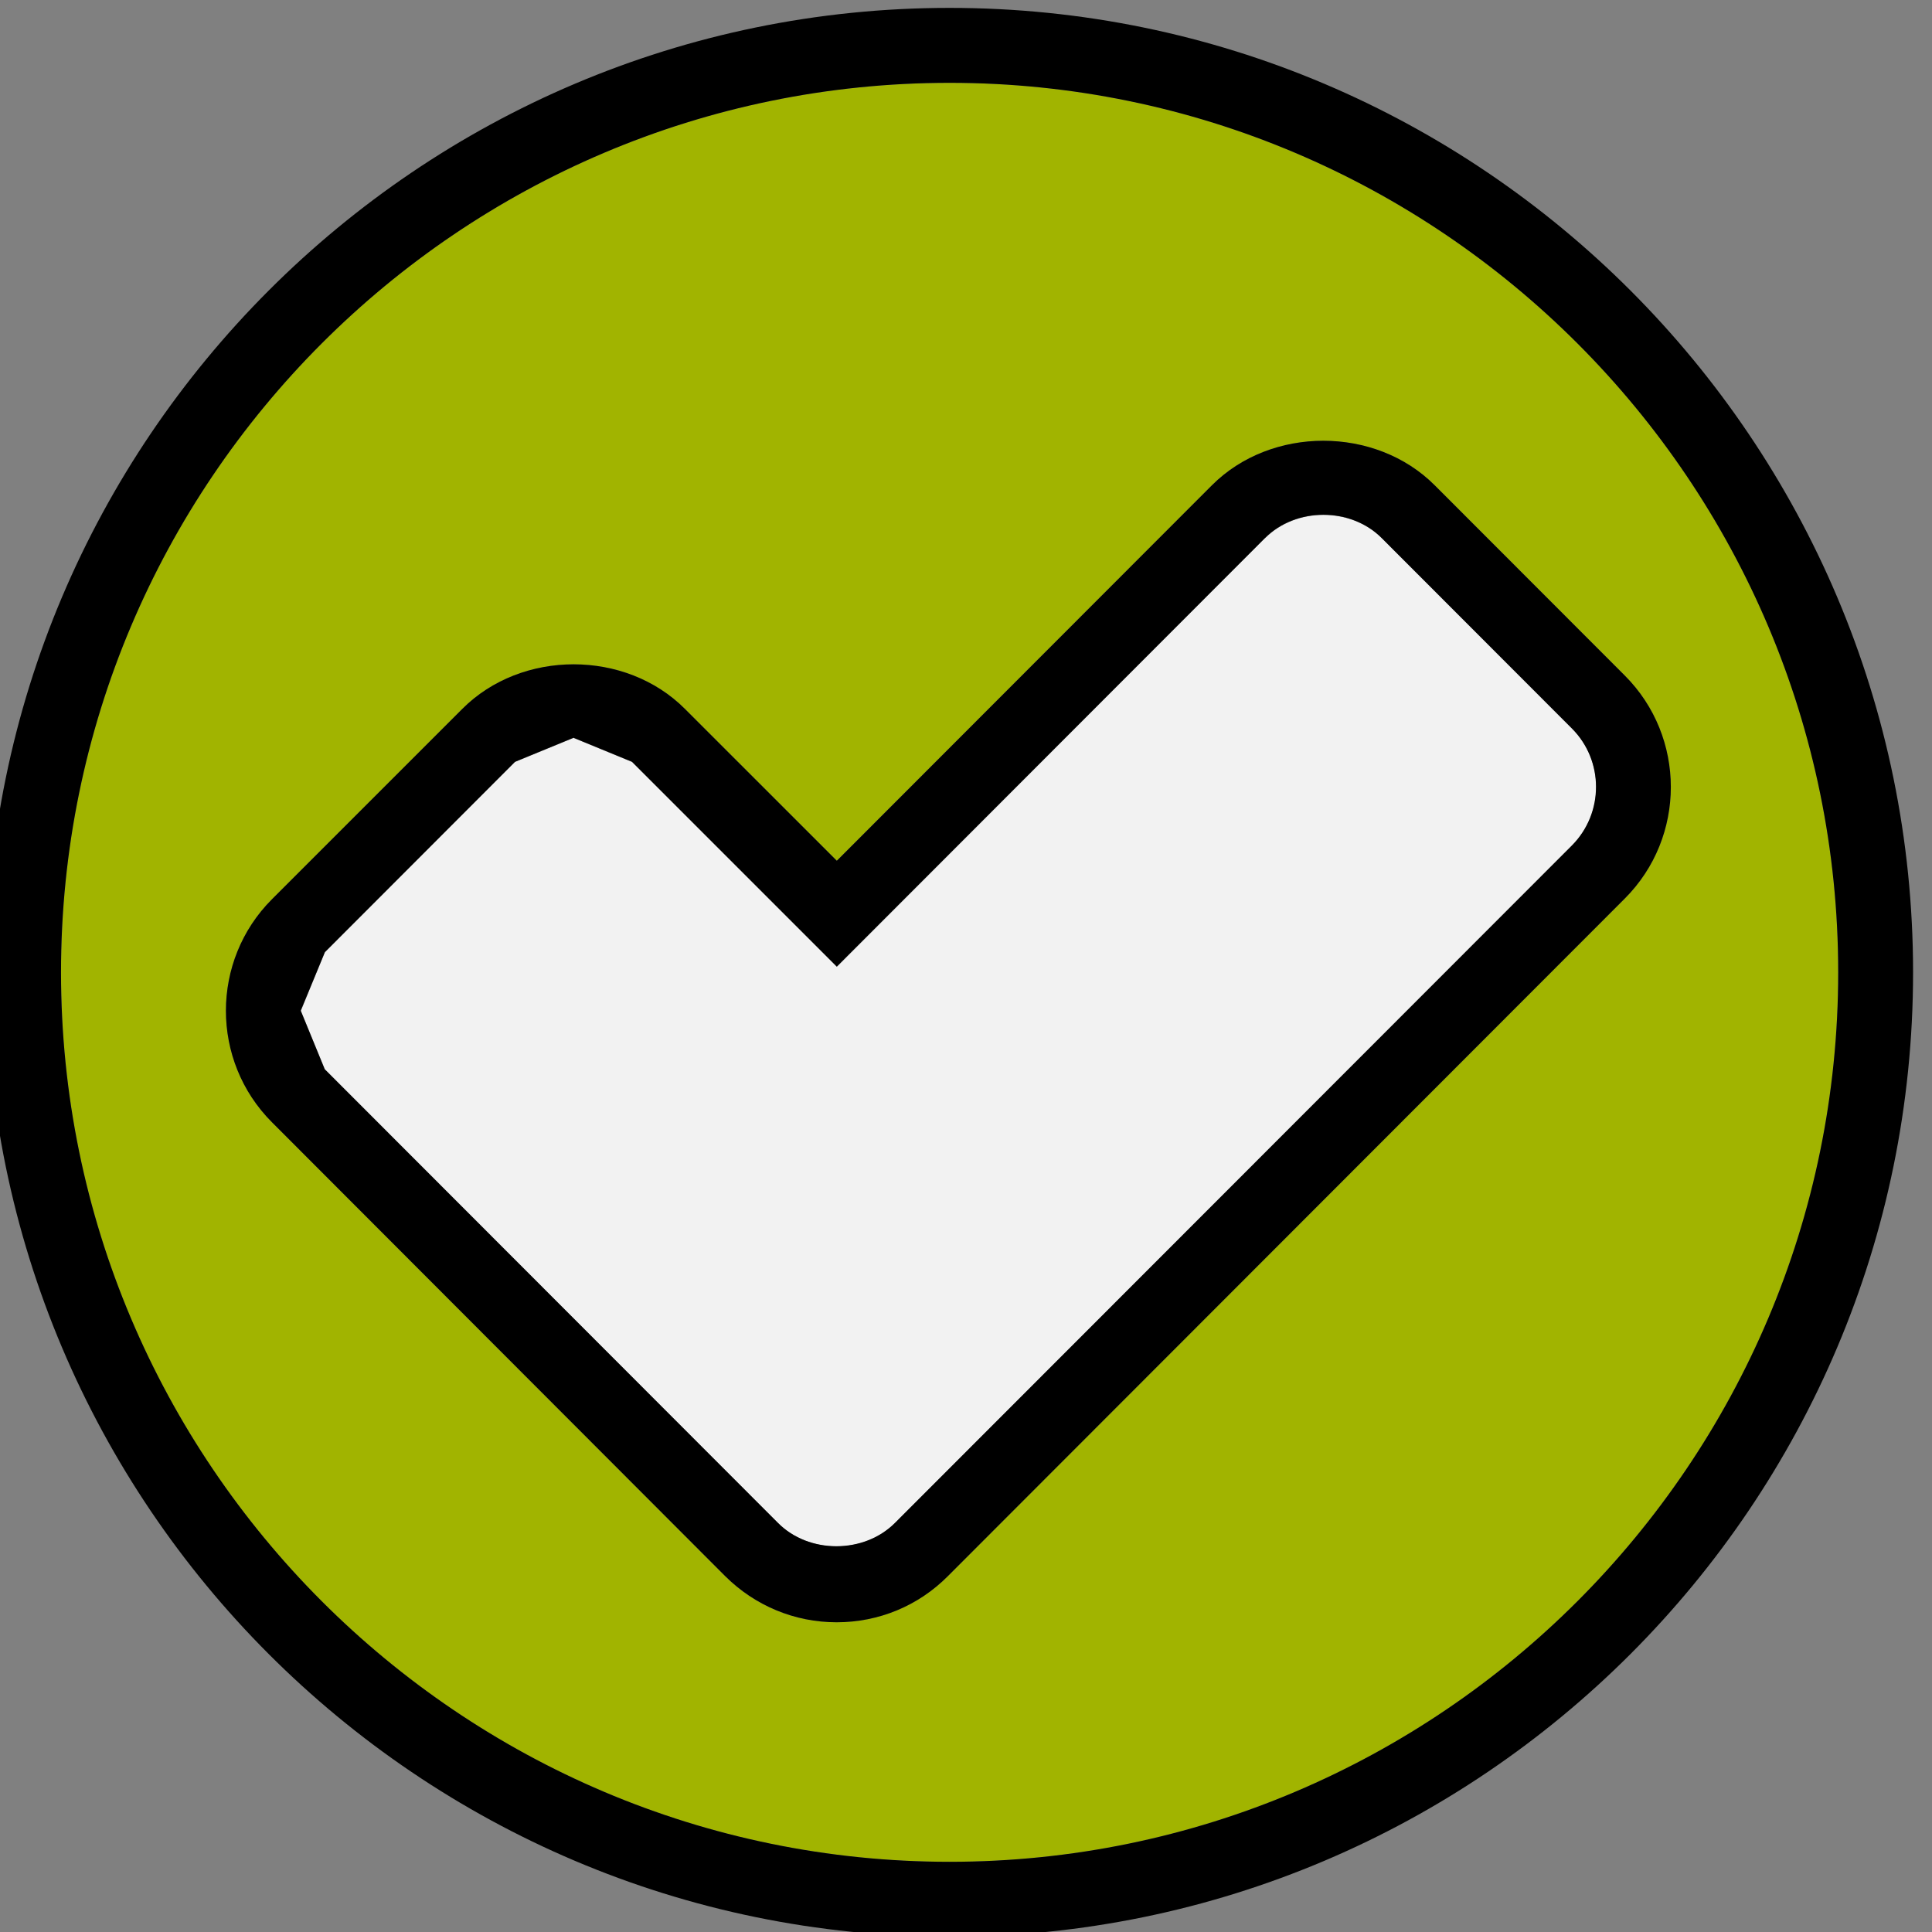 <?xml version="1.0" encoding="UTF-8" standalone="no"?>
<svg
   xmlns:dc="http://purl.org/dc/elements/1.1/"
   xmlns:cc="http://creativecommons.org/ns#"
   xmlns:rdf="http://www.w3.org/1999/02/22-rdf-syntax-ns#"
   xmlns:svg="http://www.w3.org/2000/svg"
   xmlns="http://www.w3.org/2000/svg"
   xmlns:sodipodi="http://sodipodi.sourceforge.net/DTD/sodipodi-0.dtd"
   xmlns:inkscape="http://www.inkscape.org/namespaces/inkscape"
   viewBox="0 0 10.1 10.1"
   height="10.1"
   width="10.1"
   xml:space="preserve"
   id="svg2"
   version="1.1"
   inkscape:version="0.91 r13725"
   sodipodi:docname="clickedyes.svg"><rect x="0" y="0" width="10.1" height="10.1" fill="#808080" stroke="none"/><sodipodi:namedview
     pagecolor="#ffffff"
     bordercolor="#666666"
     borderopacity="1"
     objecttolerance="10"
     gridtolerance="10"
     guidetolerance="10"
     inkscape:pageopacity="0"
     inkscape:pageshadow="2"
     inkscape:window-width="1366"
     inkscape:window-height="666"
     id="namedview3696"
     showgrid="false"
     inkscape:zoom="8.4024699"
     inkscape:cx="-12.861666"
     inkscape:cy="18.089886"
     inkscape:window-x="12"
     inkscape:window-y="7"
     inkscape:window-maximized="0"
     inkscape:current-layer="svg2" /><defs
     id="defs6"><clipPath
       id="clipPath92"
       clipPathUnits="userSpaceOnUse"><path
         id="path90"
         d="m 500.012,337.5 c -48.645,0 -97.289,13.82 -145.164,41.461 -47.875,27.641 -71.817,55.727 -71.817,83.809 l 0,0 0,41.82 0,0 0,0 c 0,-28.082 23.942,-56.168 71.817,-83.809 6.05,-3.492 12.109,-6.765 18.179,-9.816 35.883,-18.027 72.114,-28.352 108.422,-30.977 6.184,-0.445 12.375,-0.668 18.563,-0.668 48.64,0 97.285,13.821 145.16,41.461 23.816,13.75 41.711,27.61 53.676,41.524 l 0,0 c 1.004,1.164 1.961,2.328 2.882,3.496 0.098,0.125 0.196,0.246 0.29,0.371 0.015,0.016 0.027,0.035 0.042,0.051 4.532,5.812 8.032,11.632 10.497,17.457 0.003,0 0,0 0.003,0 0.606,1.433 1.153,2.871 1.633,4.304 0.485,1.434 0.903,2.868 1.258,4.301 0.359,1.434 0.652,2.867 0.887,4.301 0.23,1.43 0.398,2.859 0.508,4.293 0.035,0.441 0.058,0.883 0.082,1.324 0.039,0.797 0.058,1.594 0.058,2.387 l 0,-3.891 0,-5.074 0,-6.02 0,-7.855 0,-18.598 0,-0.382 c 0,-12.946 -5.086,-25.891 -15.258,-38.793 C 689.832,408.891 670.98,393.859 645.172,378.961 597.297,351.316 548.652,337.5 500.012,337.5"
         inkscape:connector-curvature="0" /></clipPath><linearGradient
       id="linearGradient106"
       spreadMethod="pad"
       gradientTransform="matrix(433.954,0,0,-433.954,283.032,421.044)"
       gradientUnits="userSpaceOnUse"
       y2="0"
       x2="1"
       y1="0"
       x1="0"><stop
         id="stop94"
         offset="0"
         style="stop-opacity:1;stop-color:#545770" /><stop
         id="stop96"
         offset="0.114"
         style="stop-opacity:1;stop-color:#4e5168" /><stop
         id="stop98"
         offset="0.3"
         style="stop-opacity:1;stop-color:#4e5168" /><stop
         id="stop100"
         offset="0.581"
         style="stop-opacity:1;stop-color:#2f324a" /><stop
         id="stop102"
         offset="0.744"
         style="stop-opacity:1;stop-color:#2f324a" /><stop
         id="stop104"
         offset="1"
         style="stop-opacity:1;stop-color:#20233d" /></linearGradient><clipPath
       id="clipPath118"
       clipPathUnits="userSpaceOnUse"><path
         id="path116"
         d="m 645.172,588.398 c -95.754,55.286 -194.57,55.286 -290.324,0 -47.879,-27.64 -71.817,-55.722 -71.817,-83.808 0,-28.082 23.942,-56.168 71.817,-83.809 95.754,-55.285 194.57,-55.285 290.324,0 47.879,27.641 71.816,55.727 71.816,83.809 0,28.086 -23.941,56.168 -71.816,83.808"
         inkscape:connector-curvature="0" /></clipPath><clipPath
       id="clipPath194"
       clipPathUnits="userSpaceOnUse"><path
         id="path192"
         d="m 505.559,699.348 c -24.438,14.109 -46.567,15.445 -62.582,6.195 l -37.614,-21.715 c 16.02,9.246 38.145,7.91 62.582,-6.199 48.887,-28.223 88.52,-96.863 88.52,-153.313 0,-28.218 -9.906,-48.046 -25.922,-57.293 l 37.609,21.715 c 16.02,9.25 25.926,29.078 25.926,57.297 0,56.445 -39.633,125.086 -88.519,153.313 z"
         inkscape:connector-curvature="0" /></clipPath><linearGradient
       id="linearGradient208"
       spreadMethod="pad"
       gradientTransform="matrix(125.173,-216.806,-216.806,-125.173,455.463,712.753)"
       gradientUnits="userSpaceOnUse"
       y2="0"
       x2="1"
       y1="0"
       x1="0"><stop
         id="stop196"
         offset="0"
         style="stop-opacity:1;stop-color:#99c900" /><stop
         id="stop198"
         offset="0.115"
         style="stop-opacity:1;stop-color:#99c900" /><stop
         id="stop200"
         offset="0.301"
         style="stop-opacity:1;stop-color:#99c900" /><stop
         id="stop202"
         offset="0.467"
         style="stop-opacity:1;stop-color:#7ec200" /><stop
         id="stop204"
         offset="0.736"
         style="stop-opacity:1;stop-color:#7ec200" /><stop
         id="stop206"
         offset="1"
         style="stop-opacity:1;stop-color:#7ec200" /></linearGradient></defs><g
     id="g8262"
     transform="matrix(0.996,0,0,0.997,-153.077,-44.09)"><path
       id="path4123"
       style="fill:#a1b400;fill-opacity:1;fill-rule:nonzero;stroke:none"
       d="m 162.22,48.934 -3.553,3.553 c -0.156,0.155 -0.363,0.242 -0.584,0.242 -0.222,0 -0.429,-0.086 -0.585,-0.242 l -2.379,-2.38 c -0.322,-0.322 -0.322,-0.847 0,-1.169 l 0.999,-0.998 c 0.311,-0.312 0.858,-0.312 1.169,0 l 0.797,0.796 1.969,-1.969 c 0.311,-0.311 0.858,-0.311 1.169,0 l 0.998,0.998 c 0.322,0.322 0.322,0.847 0,1.169 z m -3.544,-4.277 c -2.572,0 -4.664,2.092 -4.664,4.664 0,2.572 2.092,4.664 4.664,4.664 2.572,0 4.664,-2.092 4.664,-4.664 0,-2.572 -2.092,-4.664 -4.664,-4.664"
       inkscape:connector-curvature="0" /><path
       id="path4125"
       style="fill:#f2f2f2;fill-opacity:1;fill-rule:nonzero;stroke:none"
       d="m 160.331,47.045 -2.247,2.247 -1.075,-1.074 -0.307,-0.126 -0.307,0.126 -0.998,0.998 -0.126,0.307 0.126,0.307 2.379,2.379 c 0.162,0.163 0.451,0.163 0.614,0 l 3.553,-3.552 c 0.169,-0.169 0.169,-0.445 0,-0.614 l -0.998,-0.998 c -0.163,-0.163 -0.451,-0.163 -0.613,0"
       inkscape:connector-curvature="0" /><path
       id="path4127"
       style="fill:#000000;fill-opacity:1;fill-rule:nonzero;stroke:none"
       d="m 158.676,44.657 c 2.572,0 4.664,2.092 4.664,4.664 0,2.572 -2.092,4.664 -4.664,4.664 -2.572,0 -4.664,-2.092 -4.664,-4.664 0,-2.572 2.092,-4.664 4.664,-4.664 z m 0,9.721 c 2.789,0 5.057,-2.269 5.057,-5.057 0,-2.789 -2.268,-5.057 -5.057,-5.057 -2.789,0 -5.057,2.268 -5.057,5.057 0,2.789 2.269,5.057 5.057,5.057"
       inkscape:connector-curvature="0" /><path
       id="path4129"
       style="fill:#000000;fill-opacity:1;fill-rule:nonzero;stroke:none"
       d="m 155.397,49.215 0.998,-0.998 0.307,-0.126 0.307,0.126 1.075,1.074 2.247,-2.247 c 0.163,-0.163 0.451,-0.163 0.613,0 l 0.998,0.998 c 0.169,0.169 0.169,0.444 0,0.614 l -3.553,3.552 c -0.163,0.163 -0.452,0.163 -0.614,0 l -2.379,-2.379 -0.126,-0.307 z m -0.278,0.892 2.379,2.38 c 0.156,0.155 0.364,0.242 0.585,0.242 0.221,0 0.429,-0.086 0.584,-0.242 l 3.553,-3.553 c 0.322,-0.322 0.322,-0.847 0,-1.169 l -0.998,-0.998 c -0.311,-0.311 -0.858,-0.311 -1.169,0 l -1.969,1.969 -0.797,-0.796 c -0.311,-0.312 -0.858,-0.312 -1.169,0 l -0.999,0.998 c -0.322,0.322 -0.322,0.847 0,1.169"
       inkscape:connector-curvature="0" /></g></svg>